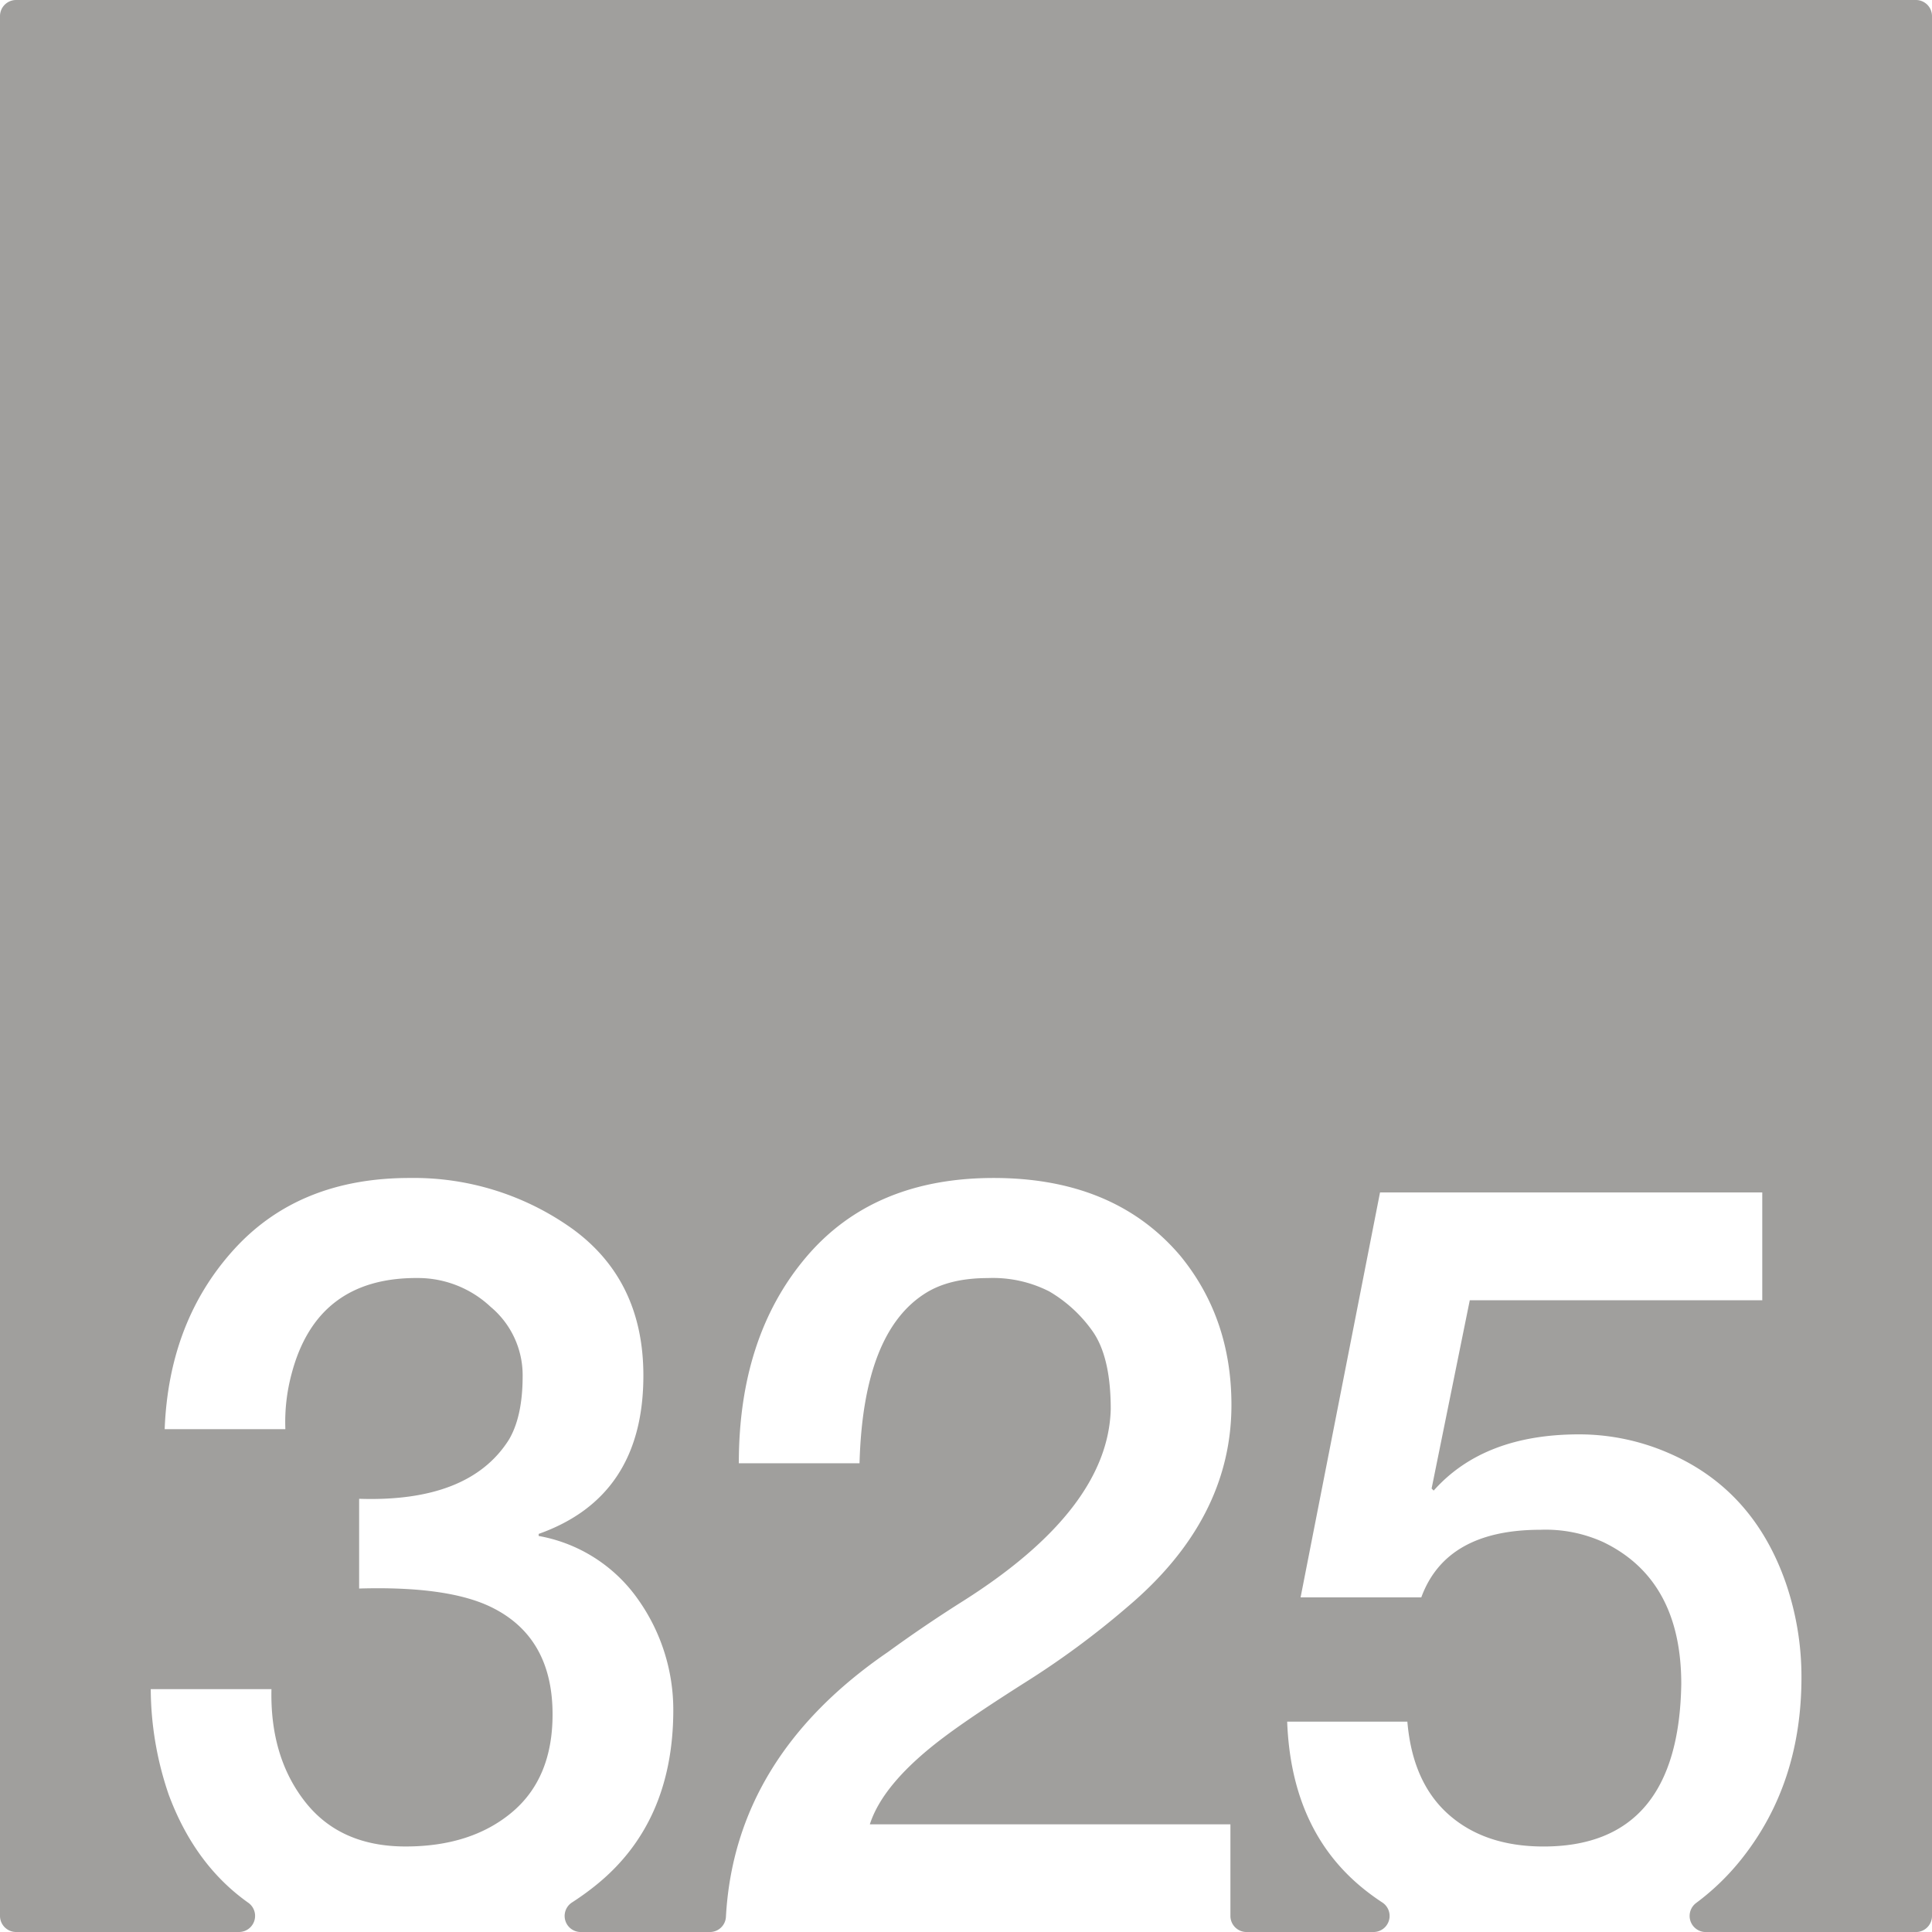<svg xmlns="http://www.w3.org/2000/svg" width="120mm" height="120mm" viewBox="0 0 340.158 340.157">
  <g id="Zimmernummer">
      <g id="Z-03-325-E">
        <path fill="#A09f9d" stroke="none" d="M337.323,0H2.834A2.834,2.834,0,0,0,0,2.834V337.323a2.834,2.834,0,0,0,2.834,2.834H42.085a2.835,2.835,0,0,0,1.6-5.17q-9.372-6.654-13.965-18.968A57.918,57.918,0,0,1,26.542,297.4H47.794q-.271,11.9,5.9,19.8t17.71,7.9q11.532,0,18.709-6t7.174-17.255q0-13.623-10.807-18.891-7.629-3.723-23.25-3.27v-15.8q19.344.636,26.338-10.354,2.451-4.086,2.452-11.262A15.674,15.674,0,0,0,86.393,230.1a18.69,18.69,0,0,0-12.9-5.086q-17.709-.09-22.16,16.892a32.577,32.577,0,0,0-1.09,9.718H28.994q.726-18.981,12.17-31.606T72.134,207.4a47.99,47.99,0,0,1,28.7,8.992q12.442,9.081,12.443,25.793,0,21.342-18.437,27.881v.364a27.205,27.205,0,0,1,17.438,11.08,33.611,33.611,0,0,1,6.266,19.8q-.092,19.707-13.623,30.606a48.558,48.558,0,0,1-4.219,3.045,2.828,2.828,0,0,0,1.547,5.2h22.739a2.821,2.821,0,0,0,2.822-2.658q1.545-28.164,28.519-46.638,6.355-4.632,13.26-8.991,25.52-16.164,25.974-33.785,0-9.264-3.269-13.805a24.447,24.447,0,0,0-7.538-6.9,21.829,21.829,0,0,0-10.808-2.361q-6.63,0-10.808,2.543-11.171,6.811-11.806,30.061H130.081q0-22.251,11.807-36.237T174.946,207.4q21.252,0,32.877,13.714,8.991,10.99,8.991,26.247,0,20.073-18.255,35.511a149.665,149.665,0,0,1-18.073,13.351q-9.447,5.994-14.168,9.536-10.809,8.085-13.169,15.439h63.484v16.128a2.834,2.834,0,0,0,2.834,2.834h22.364a2.831,2.831,0,0,0,1.525-5.215q-1.706-1.118-3.288-2.394-12.715-10.263-13.441-29.426h21.161q.906,10.717,7.266,16.348t16.71,5.631q23.794,0,24.249-28.609,0-18.344-13.713-24.975a24.51,24.51,0,0,0-11.08-2.18q-16.622,0-20.98,11.9H228.988l13.986-71.294h67.3v18.982H258.777l-6.721,33.149.364.364q8.808-9.9,25.611-9.9a39.509,39.509,0,0,1,15.712,3.27q14.985,6.448,20.707,22.977a50.894,50.894,0,0,1,2.725,16.53q0,18.71-10.536,31.968a42.8,42.8,0,0,1-8.032,7.78,2.839,2.839,0,0,0,1.729,5.1h36.987a2.835,2.835,0,0,0,2.835-2.835V2.834A2.834,2.834,0,0,0,337.323,0Z"/>
      </g>
    </g>
</svg>
